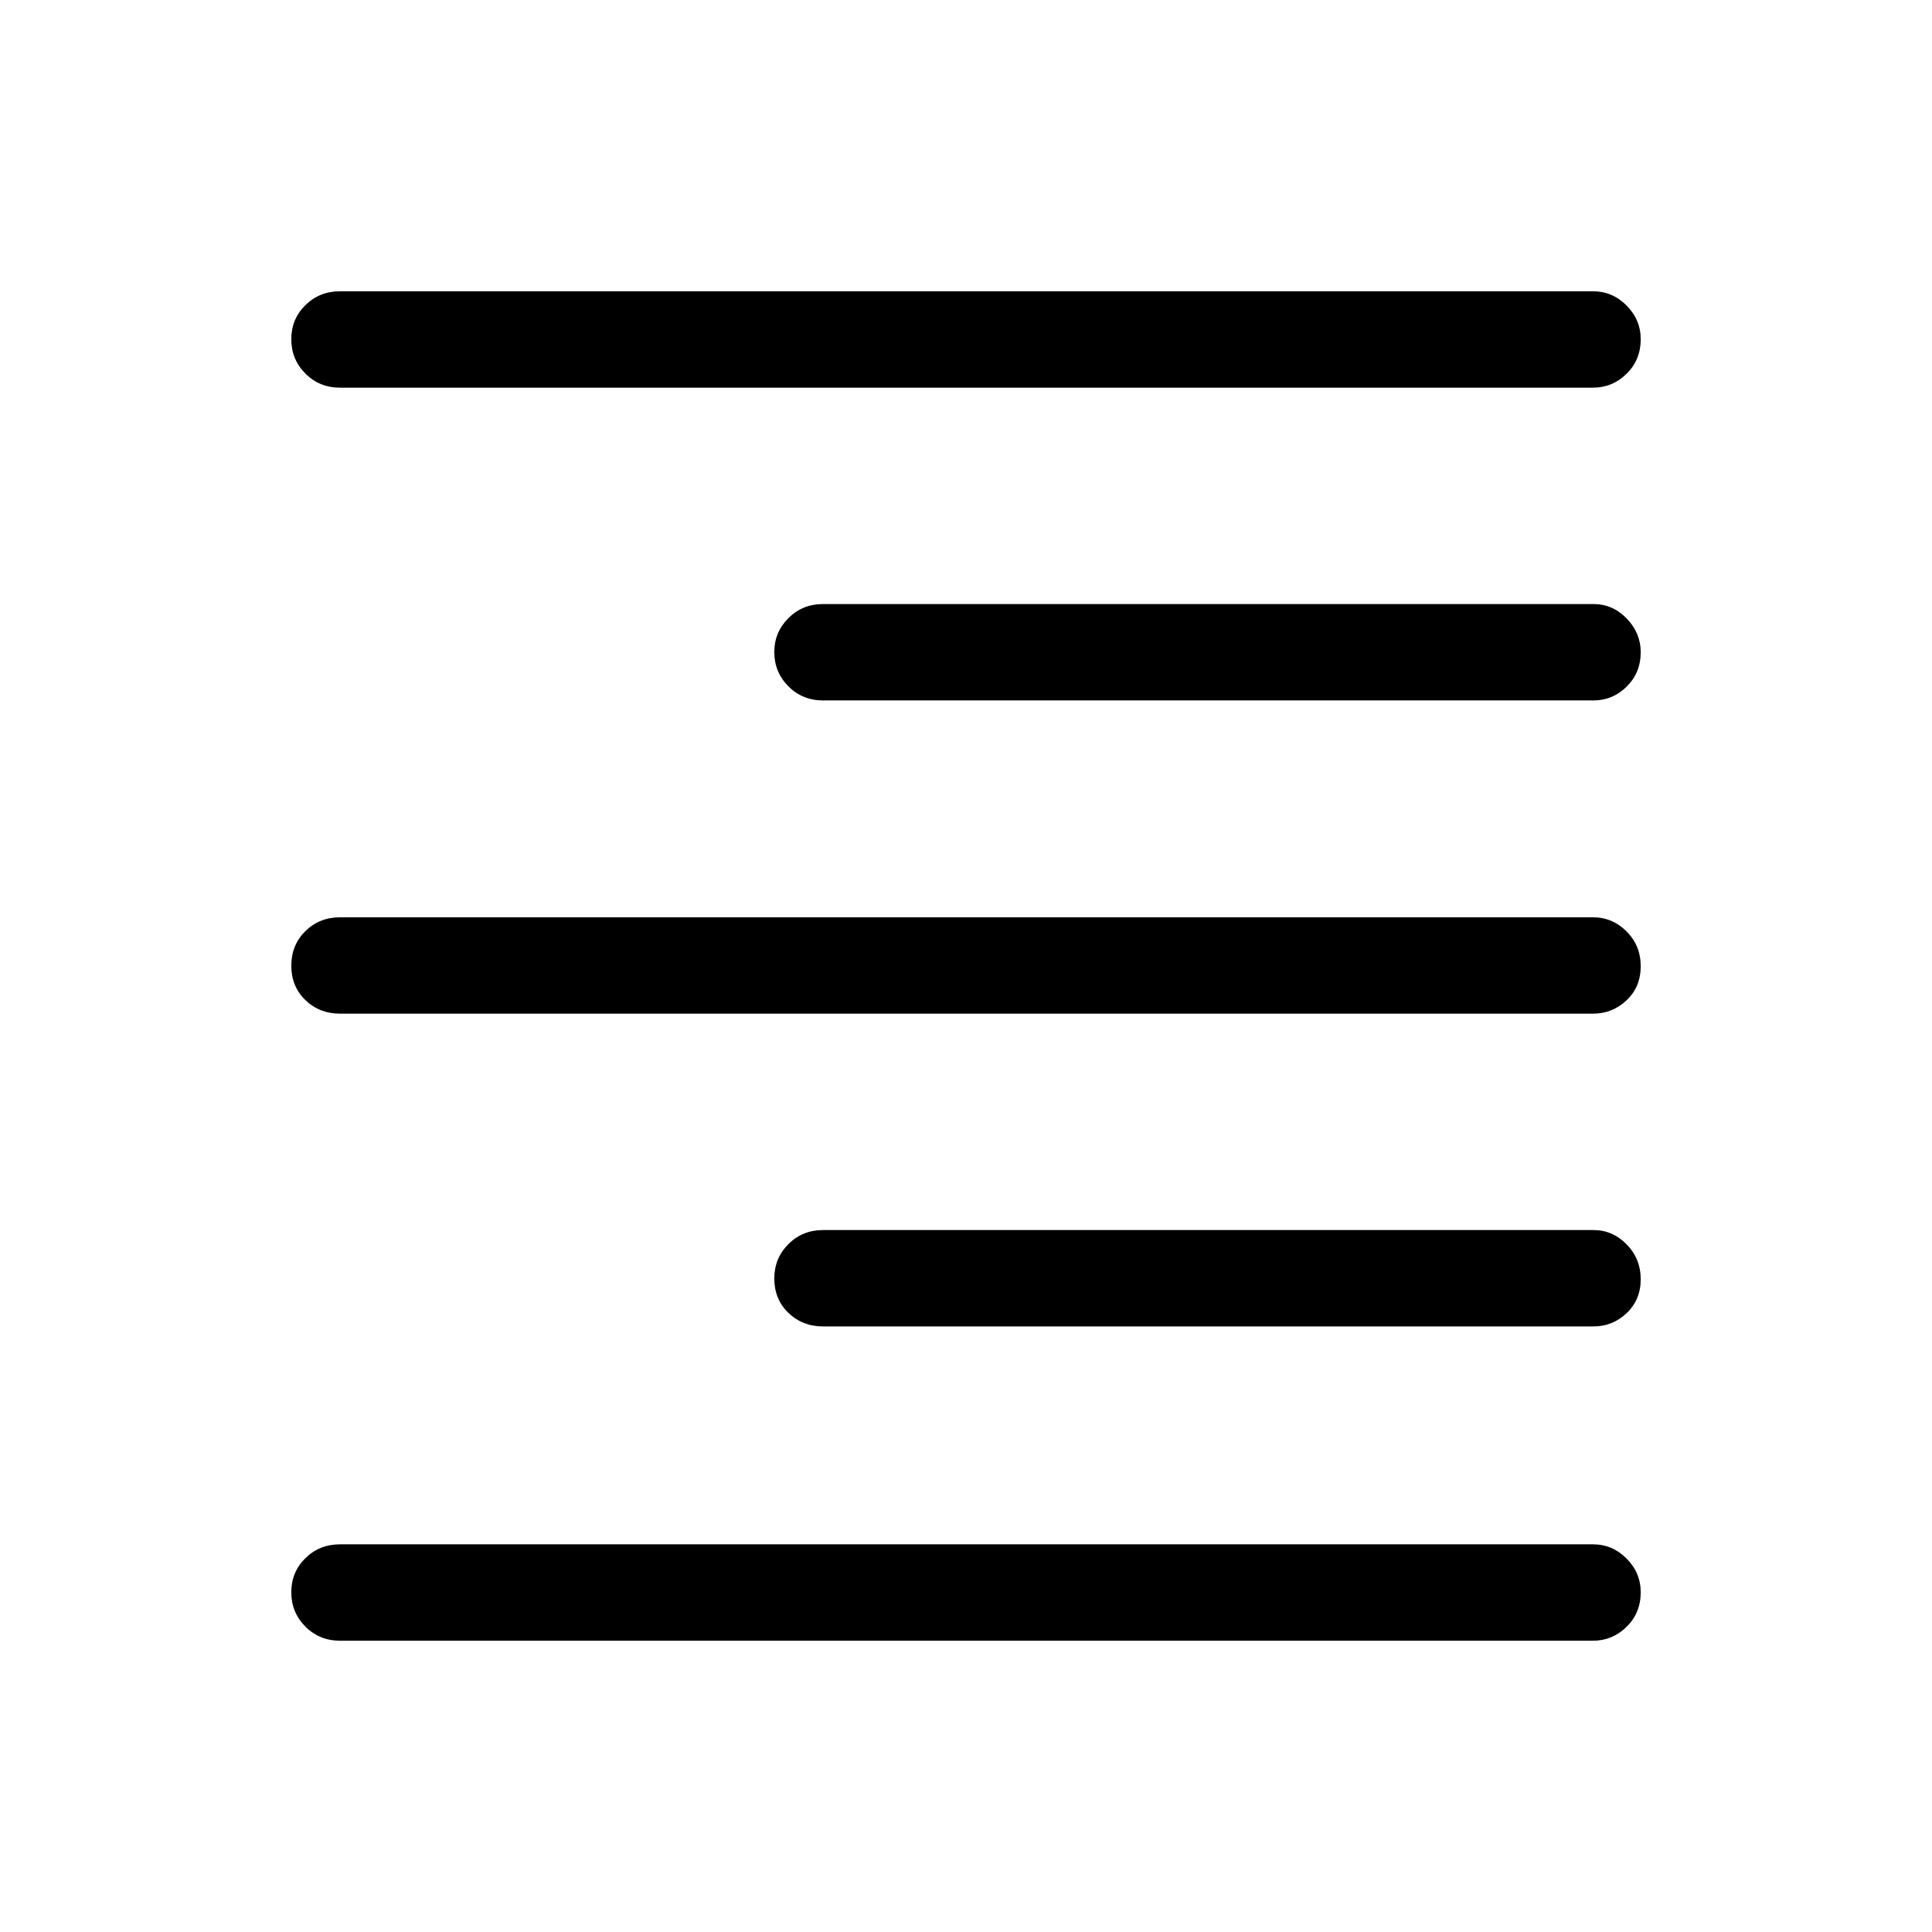 <svg xmlns="http://www.w3.org/2000/svg" height="40" viewBox="0 -960 960 960" width="40"><path d="M168.95-767.37q-10.23 0-17.22-7.03-6.99-7.02-6.99-17.05 0-10.02 6.99-16.91 6.99-6.9 17.22-6.9h622.63q9.62 0 16.65 7.07 7.03 7.07 7.03 16.75 0 10.29-7.03 17.18-7.03 6.89-16.65 6.89H168.95Zm240 155.41q-10.23 0-17.22-7.03-6.99-7.02-6.99-17.04 0-9.78 6.99-16.8 6.99-7.02 17.22-7.02h382.87q9.52 0 16.48 7.19 6.96 7.19 6.96 16.75 0 10.17-6.96 17.06-6.96 6.89-16.48 6.89H408.95Zm-240 155.64q-10.23 0-17.22-6.76-6.99-6.77-6.99-17.05 0-10.29 6.99-17.18 6.99-6.89 17.22-6.89h622.63q9.62 0 16.65 7.02 7.03 7.03 7.03 17.31 0 10.29-7.03 16.92-7.03 6.63-16.65 6.63H168.95Zm240 155.41q-10.23 0-17.22-6.76-6.99-6.76-6.99-17.05 0-10.04 6.99-17.06 6.99-7.01 17.22-7.01h382.87q9.52 0 16.48 7.15 6.96 7.14 6.96 17.31 0 10.16-6.96 16.79-6.96 6.63-16.48 6.63H408.95Zm-240 156.17q-10.23 0-17.22-7.03-6.99-7.03-6.99-17.05 0-10.03 6.99-16.92 6.99-6.89 17.22-6.89h622.63q9.62 0 16.65 7.07 7.03 7.06 7.03 16.75 0 10.28-7.03 17.17-7.03 6.9-16.65 6.9H168.95Z"/></svg>